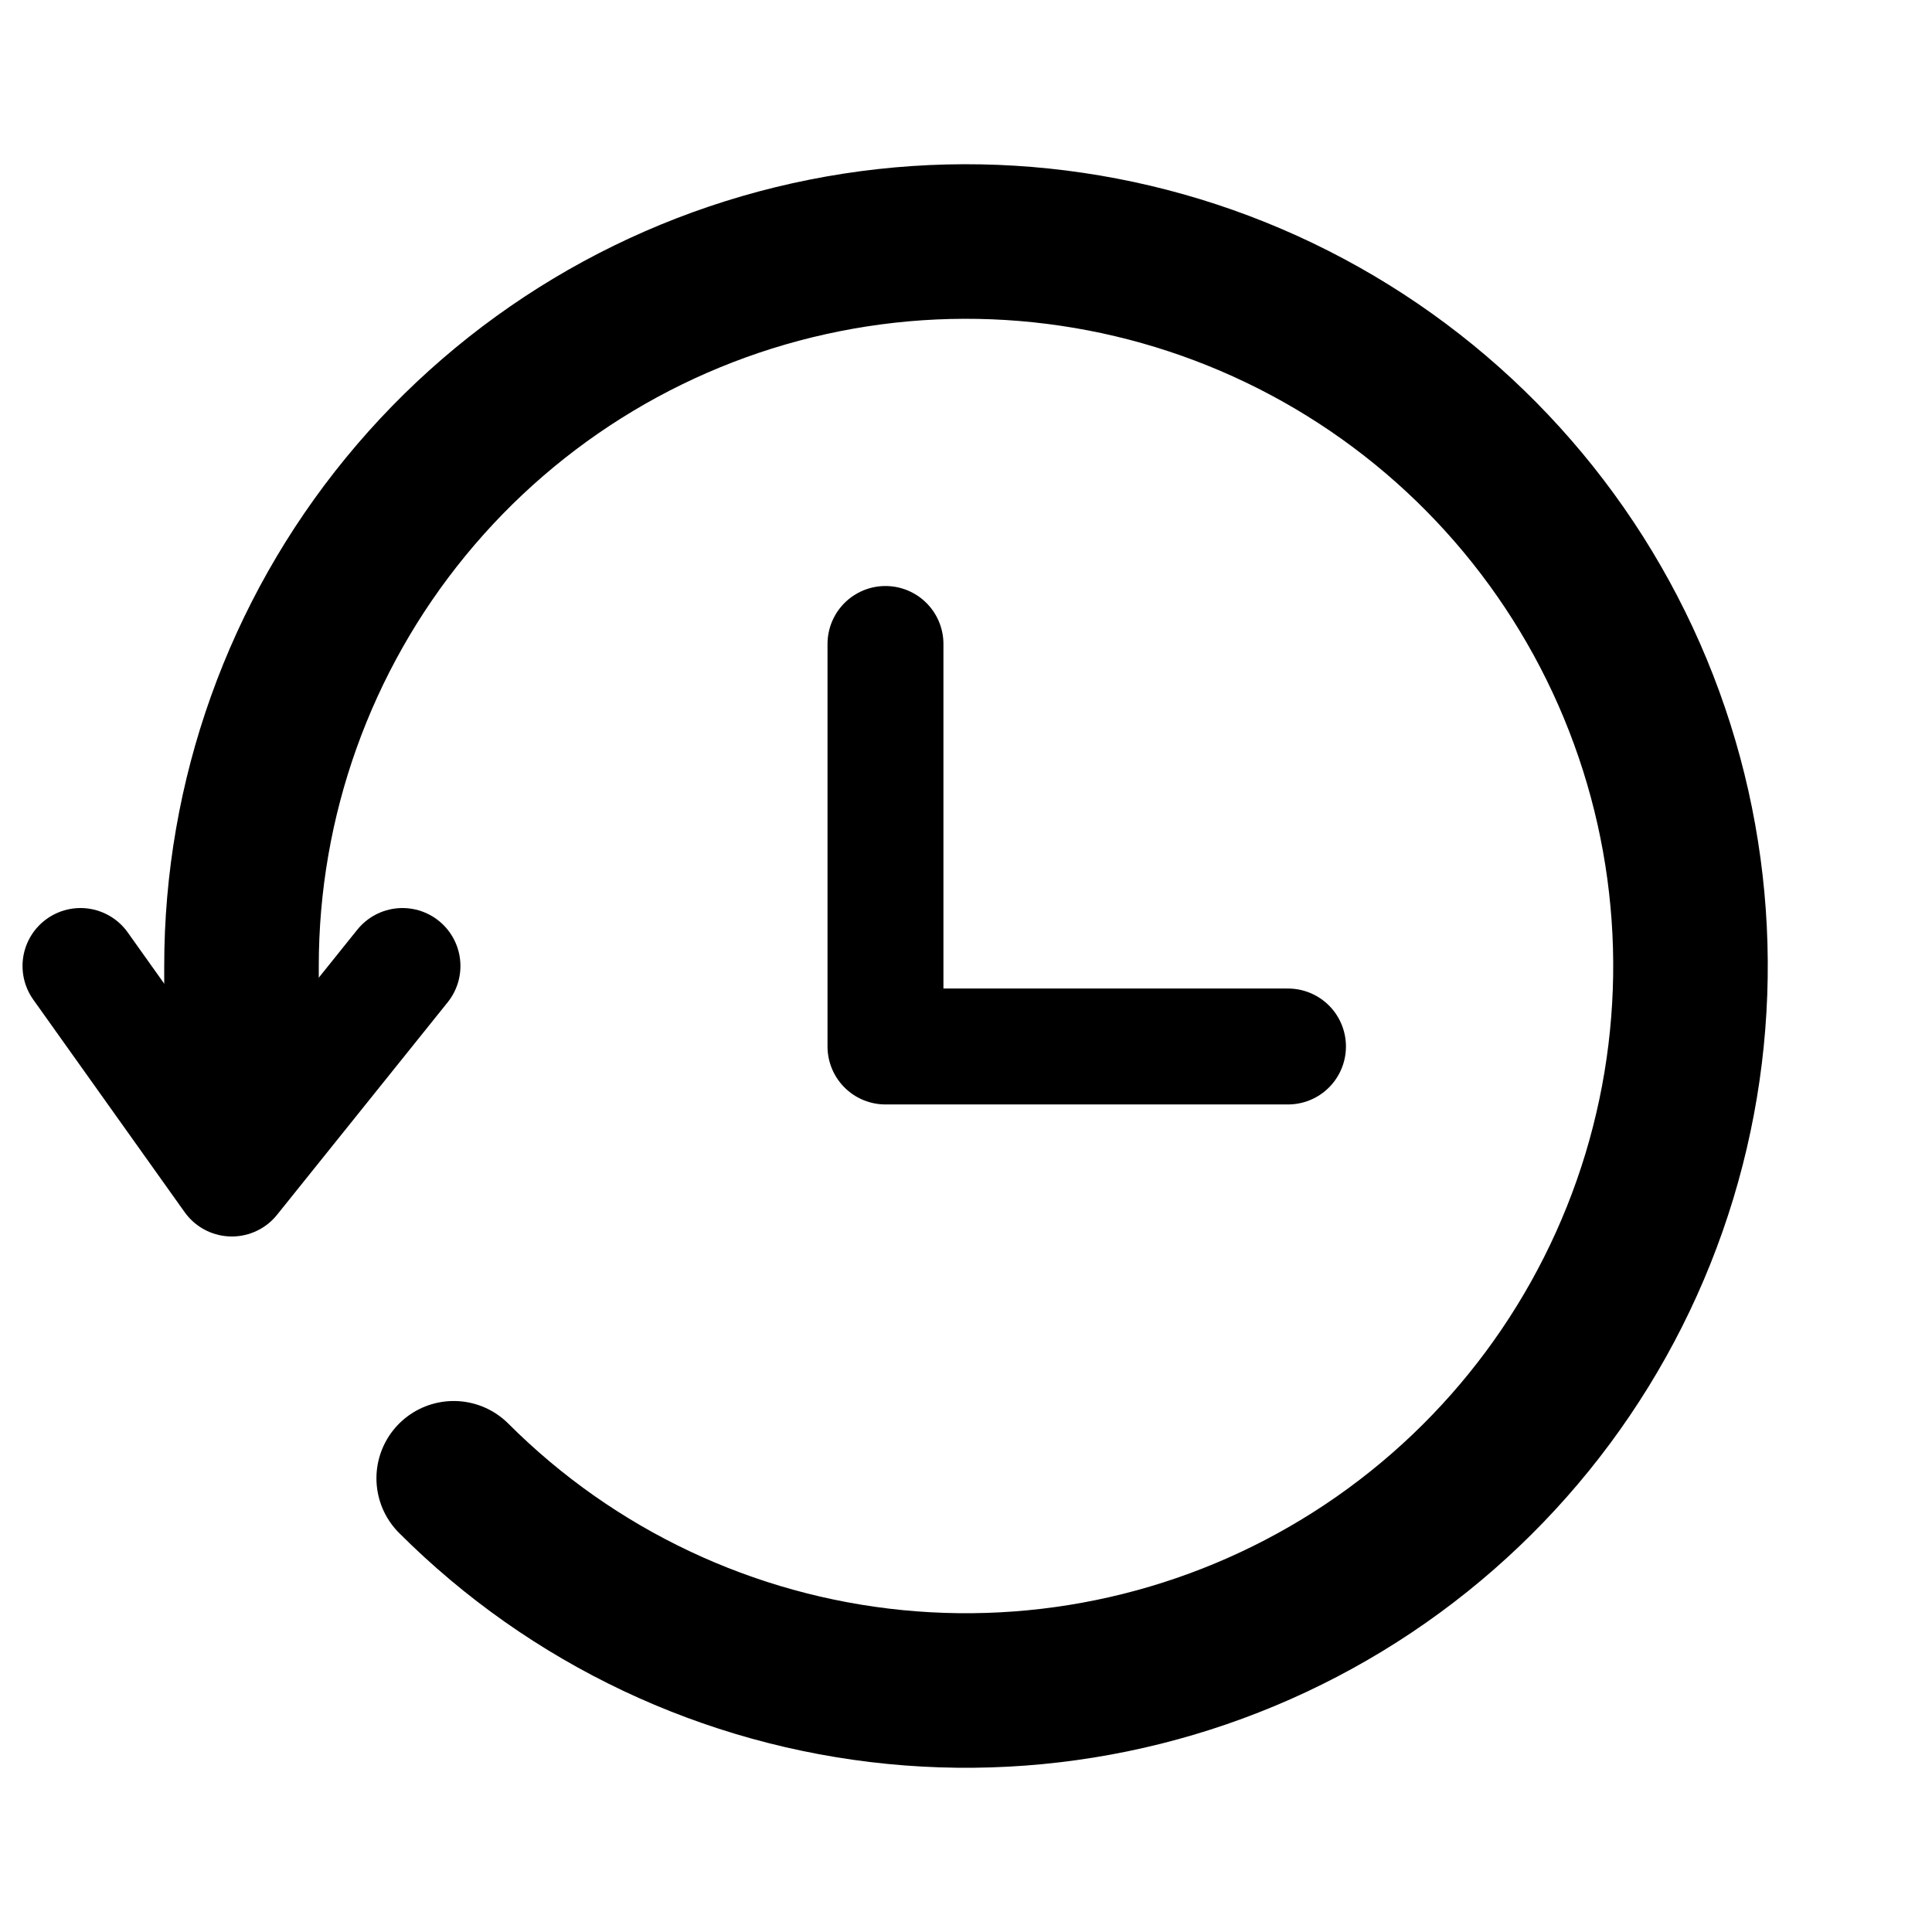 <svg width="50" height="50" viewBox="0 0 50 50" fill="none" xmlns="http://www.w3.org/2000/svg">
<g id="iconamoon:history-bold">
<g id="Group">
<path id="Vector" d="M11.742 38.258C14.809 41.326 18.846 43.235 23.163 43.66C27.48 44.085 31.812 43 35.419 40.589C39.026 38.178 41.685 34.592 42.944 30.44C44.202 26.288 43.982 21.829 42.321 17.821C40.66 13.813 37.661 10.506 33.834 8.462C30.008 6.418 25.591 5.764 21.336 6.612C17.081 7.459 13.252 9.756 10.502 13.111C7.751 16.465 6.248 20.67 6.25 25.008V29.166" stroke="black" stroke-width="4" stroke-linecap="round" stroke-linejoin="round"/>
<path id="Vector_2" d="M2.083 25L6 30.5L10.416 25M22.916 16.666V27.083H33.333" stroke="black" stroke-width="3" stroke-linecap="round" stroke-linejoin="round"/>
</g>
</g>
</svg>
